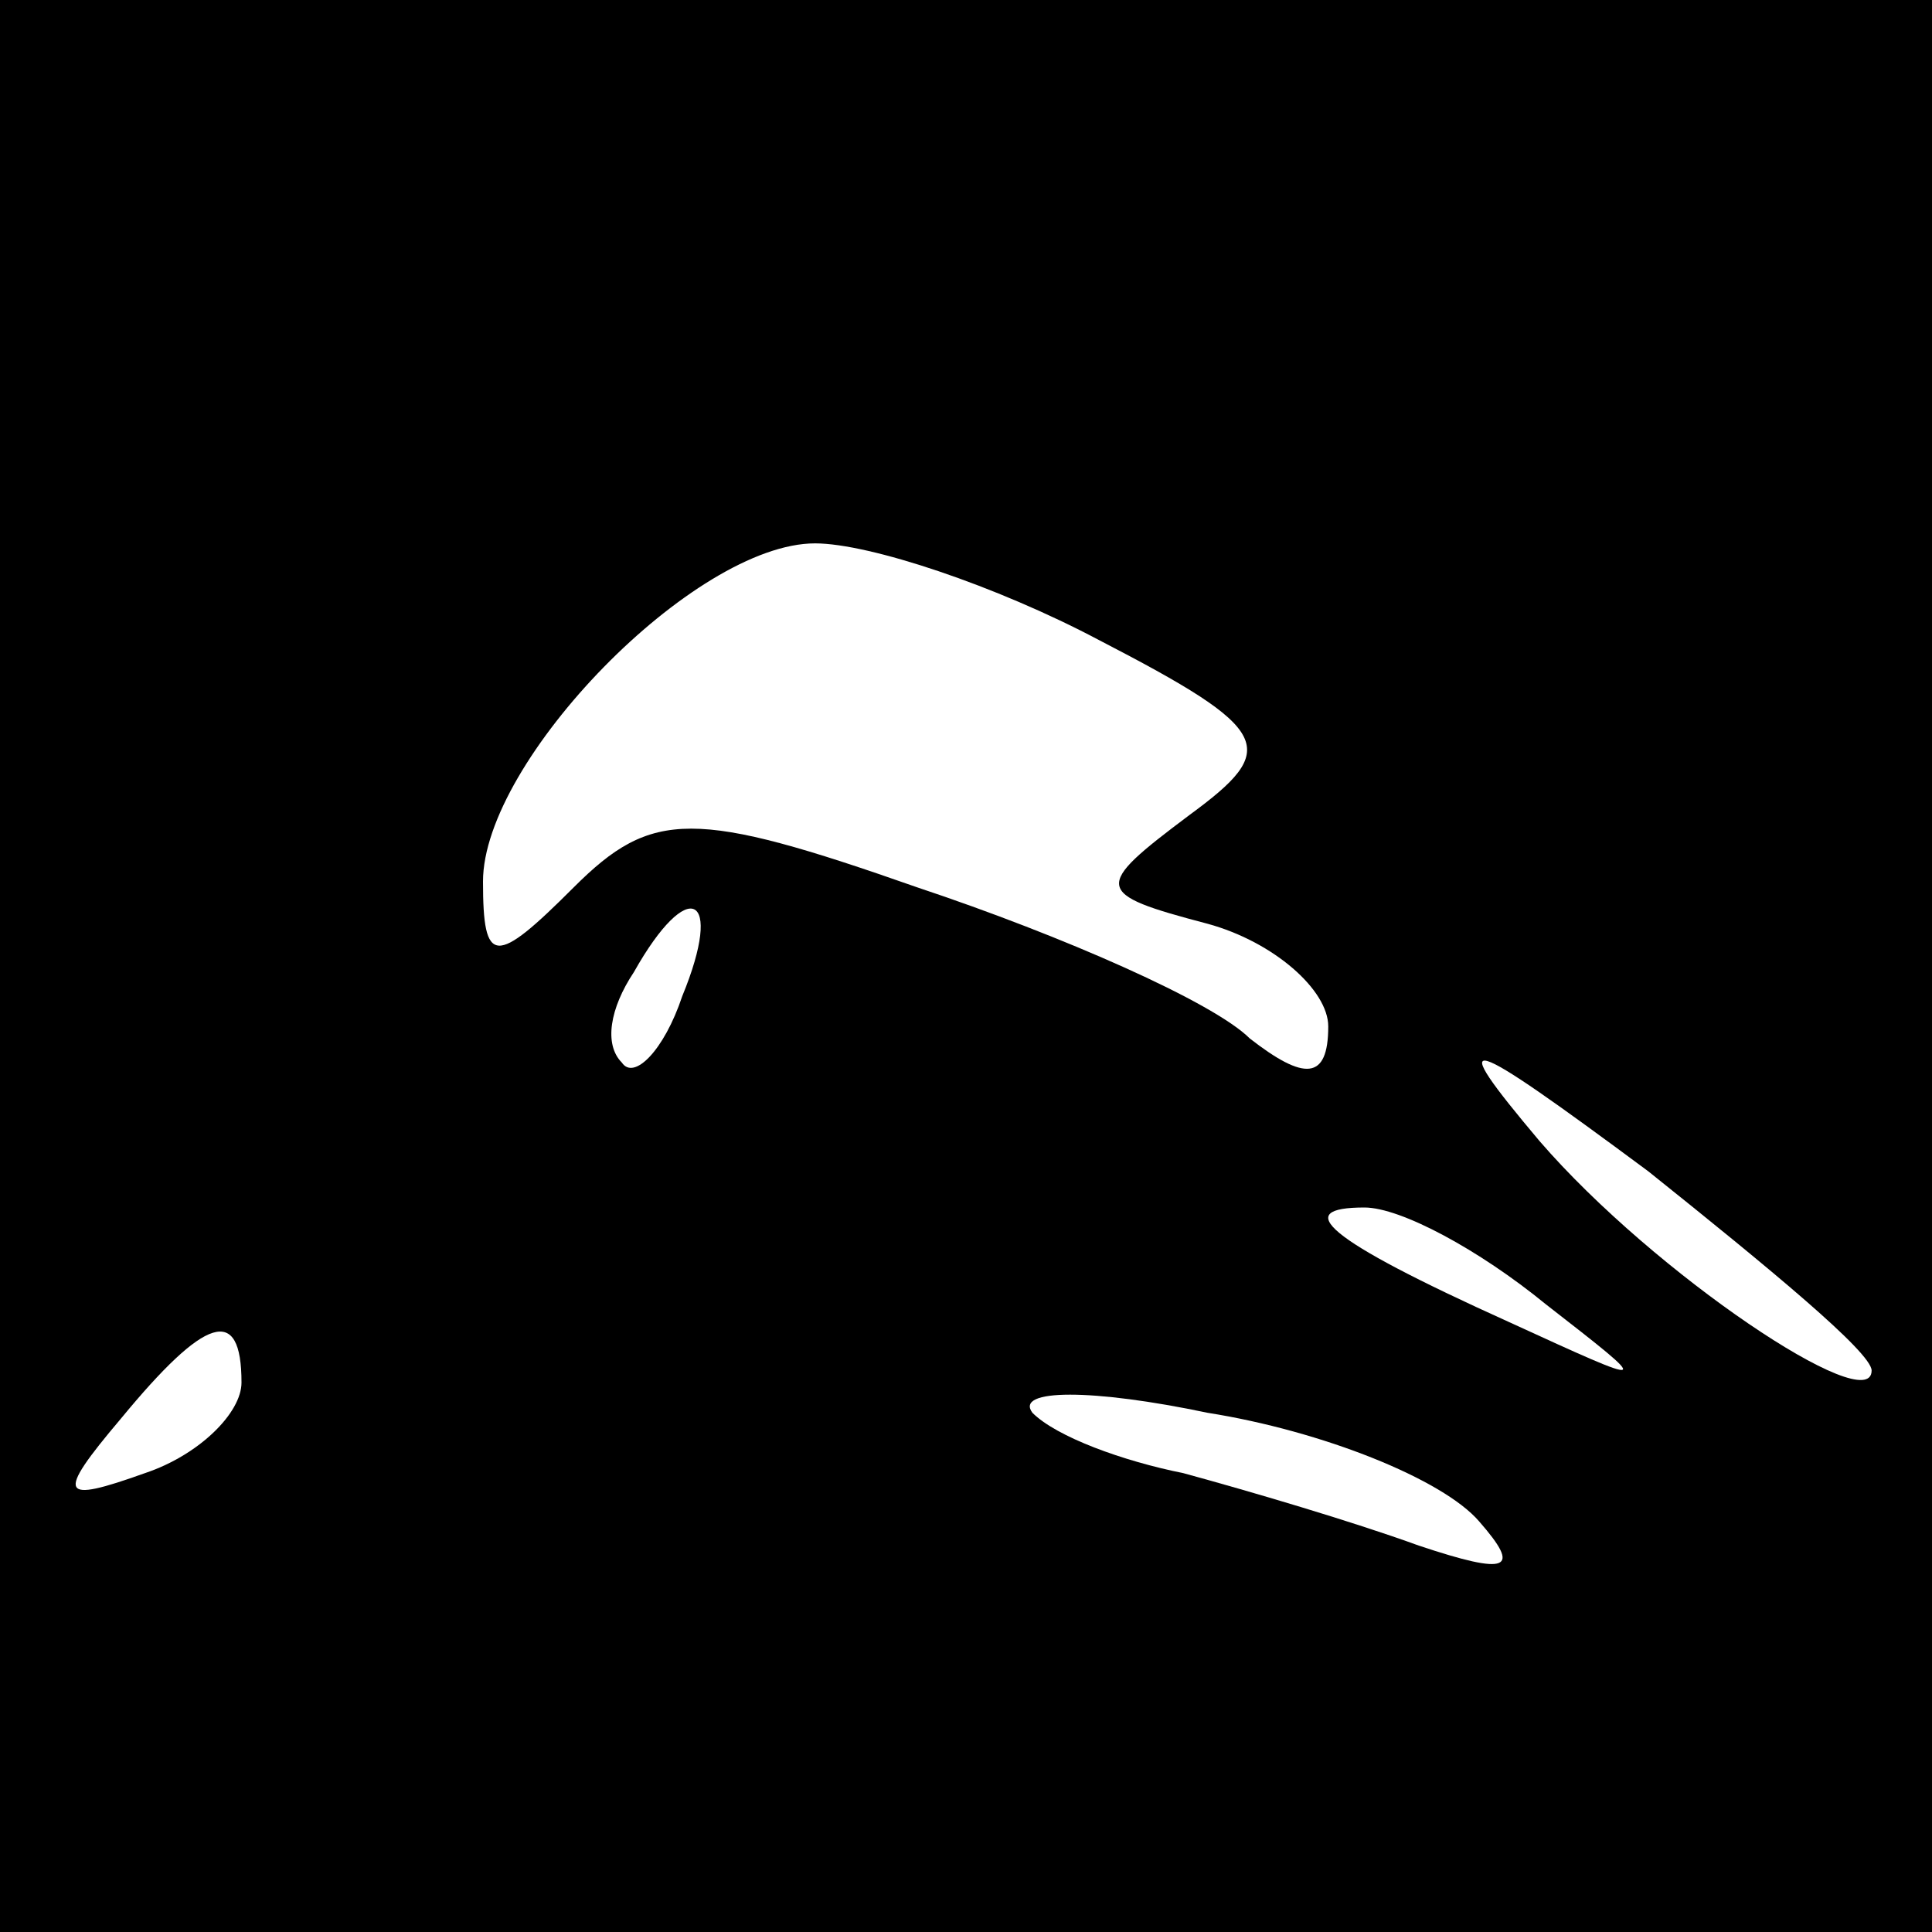 <?xml version="1.0" standalone="no"?>
<!DOCTYPE svg PUBLIC "-//W3C//DTD SVG 20010904//EN"
 "http://www.w3.org/TR/2001/REC-SVG-20010904/DTD/svg10.dtd">
<svg version="1.0" xmlns="http://www.w3.org/2000/svg"
 width="32pt" height="32pt" viewBox="0 0 32 32"
 preserveAspectRatio="xMidYMid meet">
<rect x="0" y="0" width="32" height="32" fill="#808080" stroke="none"/>
<g transform="translate(0,32) scale(0.1,-0.1)"
fill="#000000" stroke="none">
<path fill="#000000" stroke="none" d="M0 160 l0 -160 160 0 160 0 0 160 0
160 -160 0 -160 0 0 -160z"/>
<path fill="#ffffff" stroke="none" d="M182 214 c29 -15 30 -18 15 -29 -16
-12 -16 -13 3 -18 11 -3 20 -11 20 -17 0 -9 -4 -9 -13 -2 -6 6 -31 17 -55 25
-37 13 -44 13 -57 0 -13 -13 -15 -13 -15 1 0 20 35 56 55 56 9 0 30 -7 47 -16z"/>
<path fill="#ffffff" stroke="none" d="M113 155 c-3 -9 -8 -14 -10 -11 -3 3
-2 9 2 15 9 16 15 13 8 -4z"/>
<path fill="#ffffff" stroke="none" d="M310 93 c0 -8 -36 16 -55 38 -16 19
-13 18 18 -5 20 -16 37 -30 37 -33z"/>
<path fill="#ffffff" stroke="none" d="M256 104 c18 -14 18 -14 -6 -3 -31 14
-36 19 -24 19 6 0 19 -7 30 -16z"/>
<path fill="#ffffff" stroke="none" d="M40 91 c0 -5 -7 -12 -16 -15 -14 -5
-15 -4 -4 9 14 17 20 19 20 6z"/>
<path fill="#ffffff" stroke="none" d="M245 68 c7 -8 5 -9 -10 -4 -11 4 -28 9
-39 12 -10 2 -21 6 -25 10 -3 4 10 4 29 0 19 -3 39 -11 45 -18z"/>
</g>
</svg>
